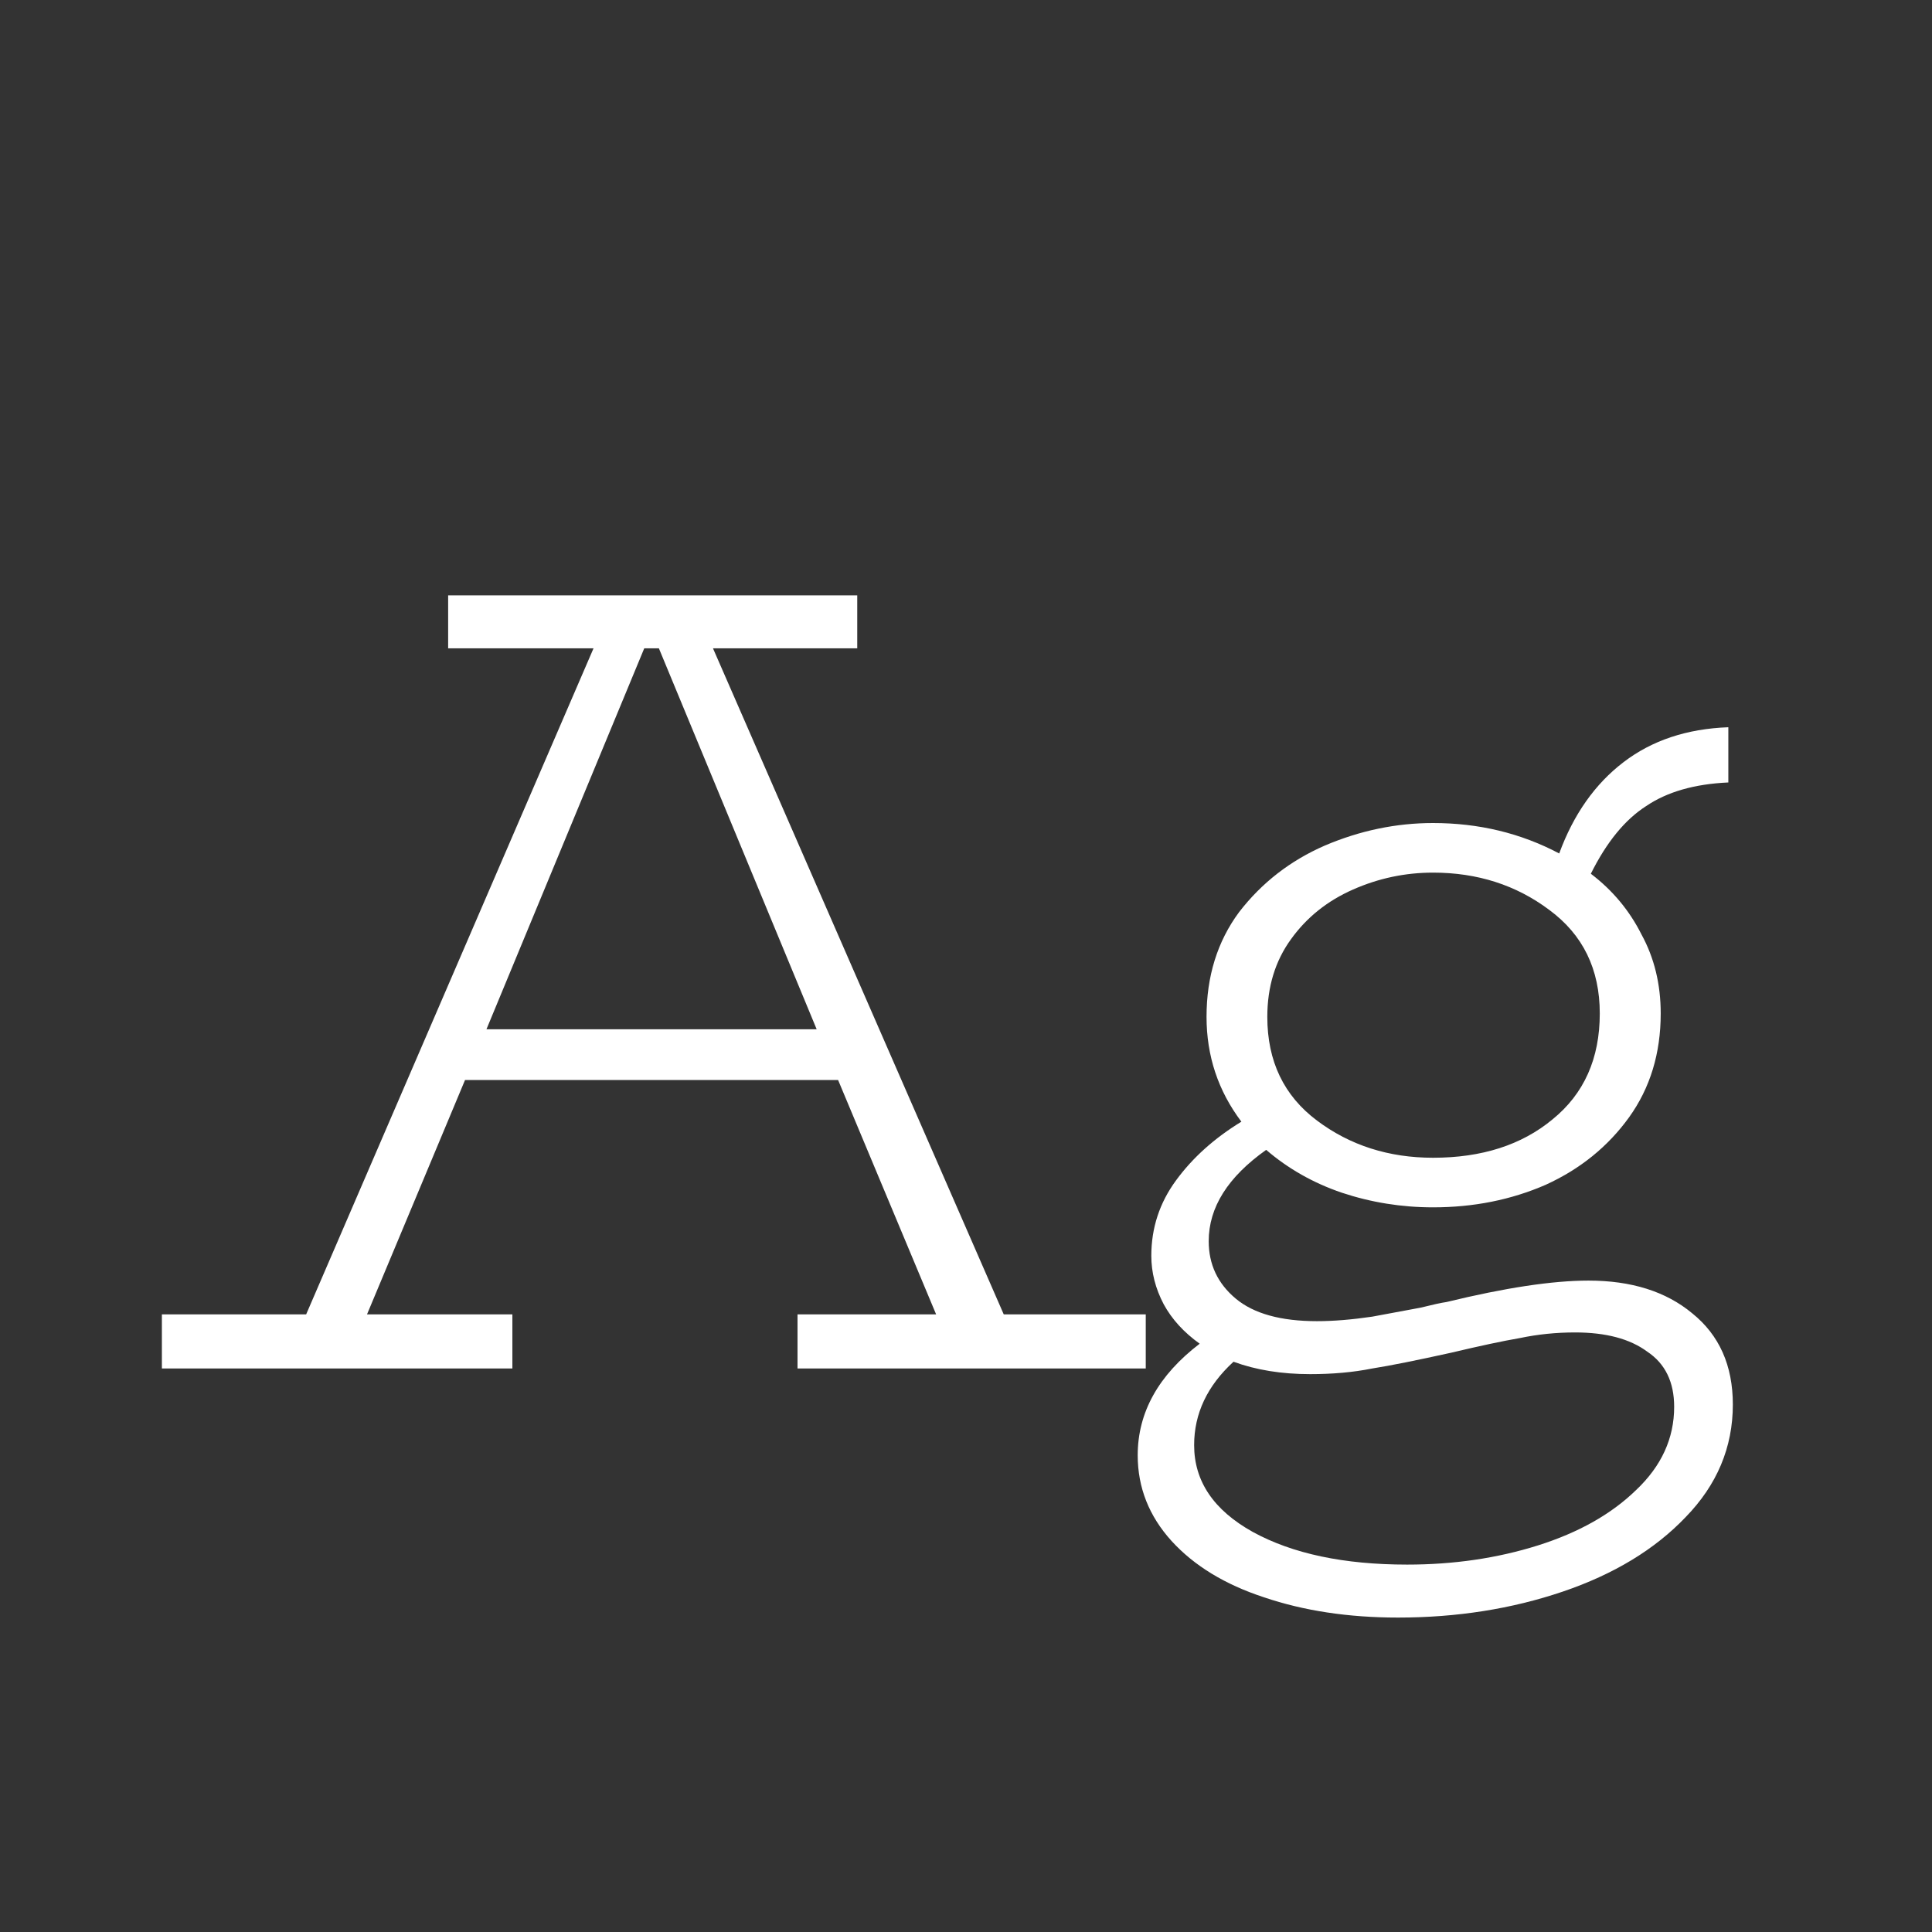 <svg width="24" height="24" viewBox="0 0 24 24" fill="none" xmlns="http://www.w3.org/2000/svg">
<rect x="0" y="0" width="24" height="24" fill="#333333" stroke="none"/>
<path d="M14.233 16.328V17H9.907V16.328H11.629L10.411 13.416H5.777L4.559 16.328H6.365V17H2.011V16.328H3.803L7.373 8.054H5.567V7.396H10.649V8.054H8.857L12.469 16.328H14.233ZM10.145 12.786L8.185 8.054H8.003L6.043 12.786H10.145ZM19.733 15.908C20.265 15.908 20.695 16.043 21.021 16.314C21.358 16.585 21.526 16.963 21.526 17.448C21.526 17.98 21.329 18.447 20.938 18.848C20.555 19.249 20.046 19.557 19.412 19.772C18.777 19.987 18.096 20.094 17.367 20.094C16.752 20.094 16.196 20.01 15.701 19.842C15.216 19.683 14.834 19.45 14.553 19.142C14.274 18.834 14.133 18.479 14.133 18.078C14.133 17.546 14.39 17.084 14.903 16.692C14.707 16.552 14.558 16.389 14.456 16.202C14.353 16.006 14.302 15.805 14.302 15.6C14.302 15.255 14.404 14.942 14.61 14.662C14.815 14.382 15.085 14.139 15.421 13.934C15.132 13.551 14.988 13.117 14.988 12.632C14.988 12.128 15.123 11.694 15.393 11.33C15.674 10.966 16.028 10.691 16.457 10.504C16.896 10.317 17.344 10.224 17.802 10.224C18.371 10.224 18.893 10.35 19.369 10.602C19.547 10.117 19.813 9.739 20.168 9.468C20.522 9.197 20.956 9.053 21.47 9.034V9.72C21.049 9.739 20.709 9.837 20.448 10.014C20.186 10.182 19.957 10.462 19.762 10.854C20.032 11.059 20.242 11.311 20.392 11.61C20.55 11.899 20.63 12.226 20.63 12.59C20.63 13.085 20.499 13.514 20.238 13.878C19.976 14.242 19.631 14.522 19.201 14.718C18.772 14.905 18.305 14.998 17.802 14.998C17.41 14.998 17.032 14.937 16.668 14.816C16.313 14.695 16 14.517 15.729 14.284C15.254 14.62 15.015 14.998 15.015 15.418C15.015 15.707 15.127 15.945 15.351 16.132C15.575 16.319 15.912 16.412 16.36 16.412C16.565 16.412 16.794 16.393 17.046 16.356C17.297 16.309 17.498 16.272 17.648 16.244C17.797 16.207 17.904 16.183 17.97 16.174C18.698 15.997 19.285 15.908 19.733 15.908ZM17.802 10.84C17.456 10.84 17.125 10.91 16.808 11.05C16.49 11.19 16.233 11.395 16.038 11.666C15.841 11.937 15.743 12.259 15.743 12.632C15.743 13.183 15.949 13.612 16.36 13.92C16.77 14.228 17.251 14.382 17.802 14.382C18.408 14.382 18.903 14.223 19.285 13.906C19.677 13.589 19.873 13.15 19.873 12.59C19.873 12.039 19.663 11.61 19.244 11.302C18.833 10.994 18.352 10.84 17.802 10.84ZM17.48 19.436C18.058 19.436 18.599 19.357 19.104 19.198C19.608 19.039 20.014 18.811 20.322 18.512C20.639 18.213 20.797 17.868 20.797 17.476C20.797 17.168 20.686 16.939 20.462 16.79C20.247 16.631 19.948 16.552 19.566 16.552C19.332 16.552 19.104 16.575 18.88 16.622C18.665 16.659 18.38 16.72 18.026 16.804C17.605 16.897 17.279 16.963 17.046 17C16.812 17.047 16.555 17.07 16.276 17.07C15.921 17.07 15.604 17.019 15.323 16.916C14.997 17.215 14.834 17.56 14.834 17.952C14.834 18.4 15.076 18.759 15.562 19.03C16.056 19.301 16.695 19.436 17.48 19.436Z" fill="white"/>
</svg>
